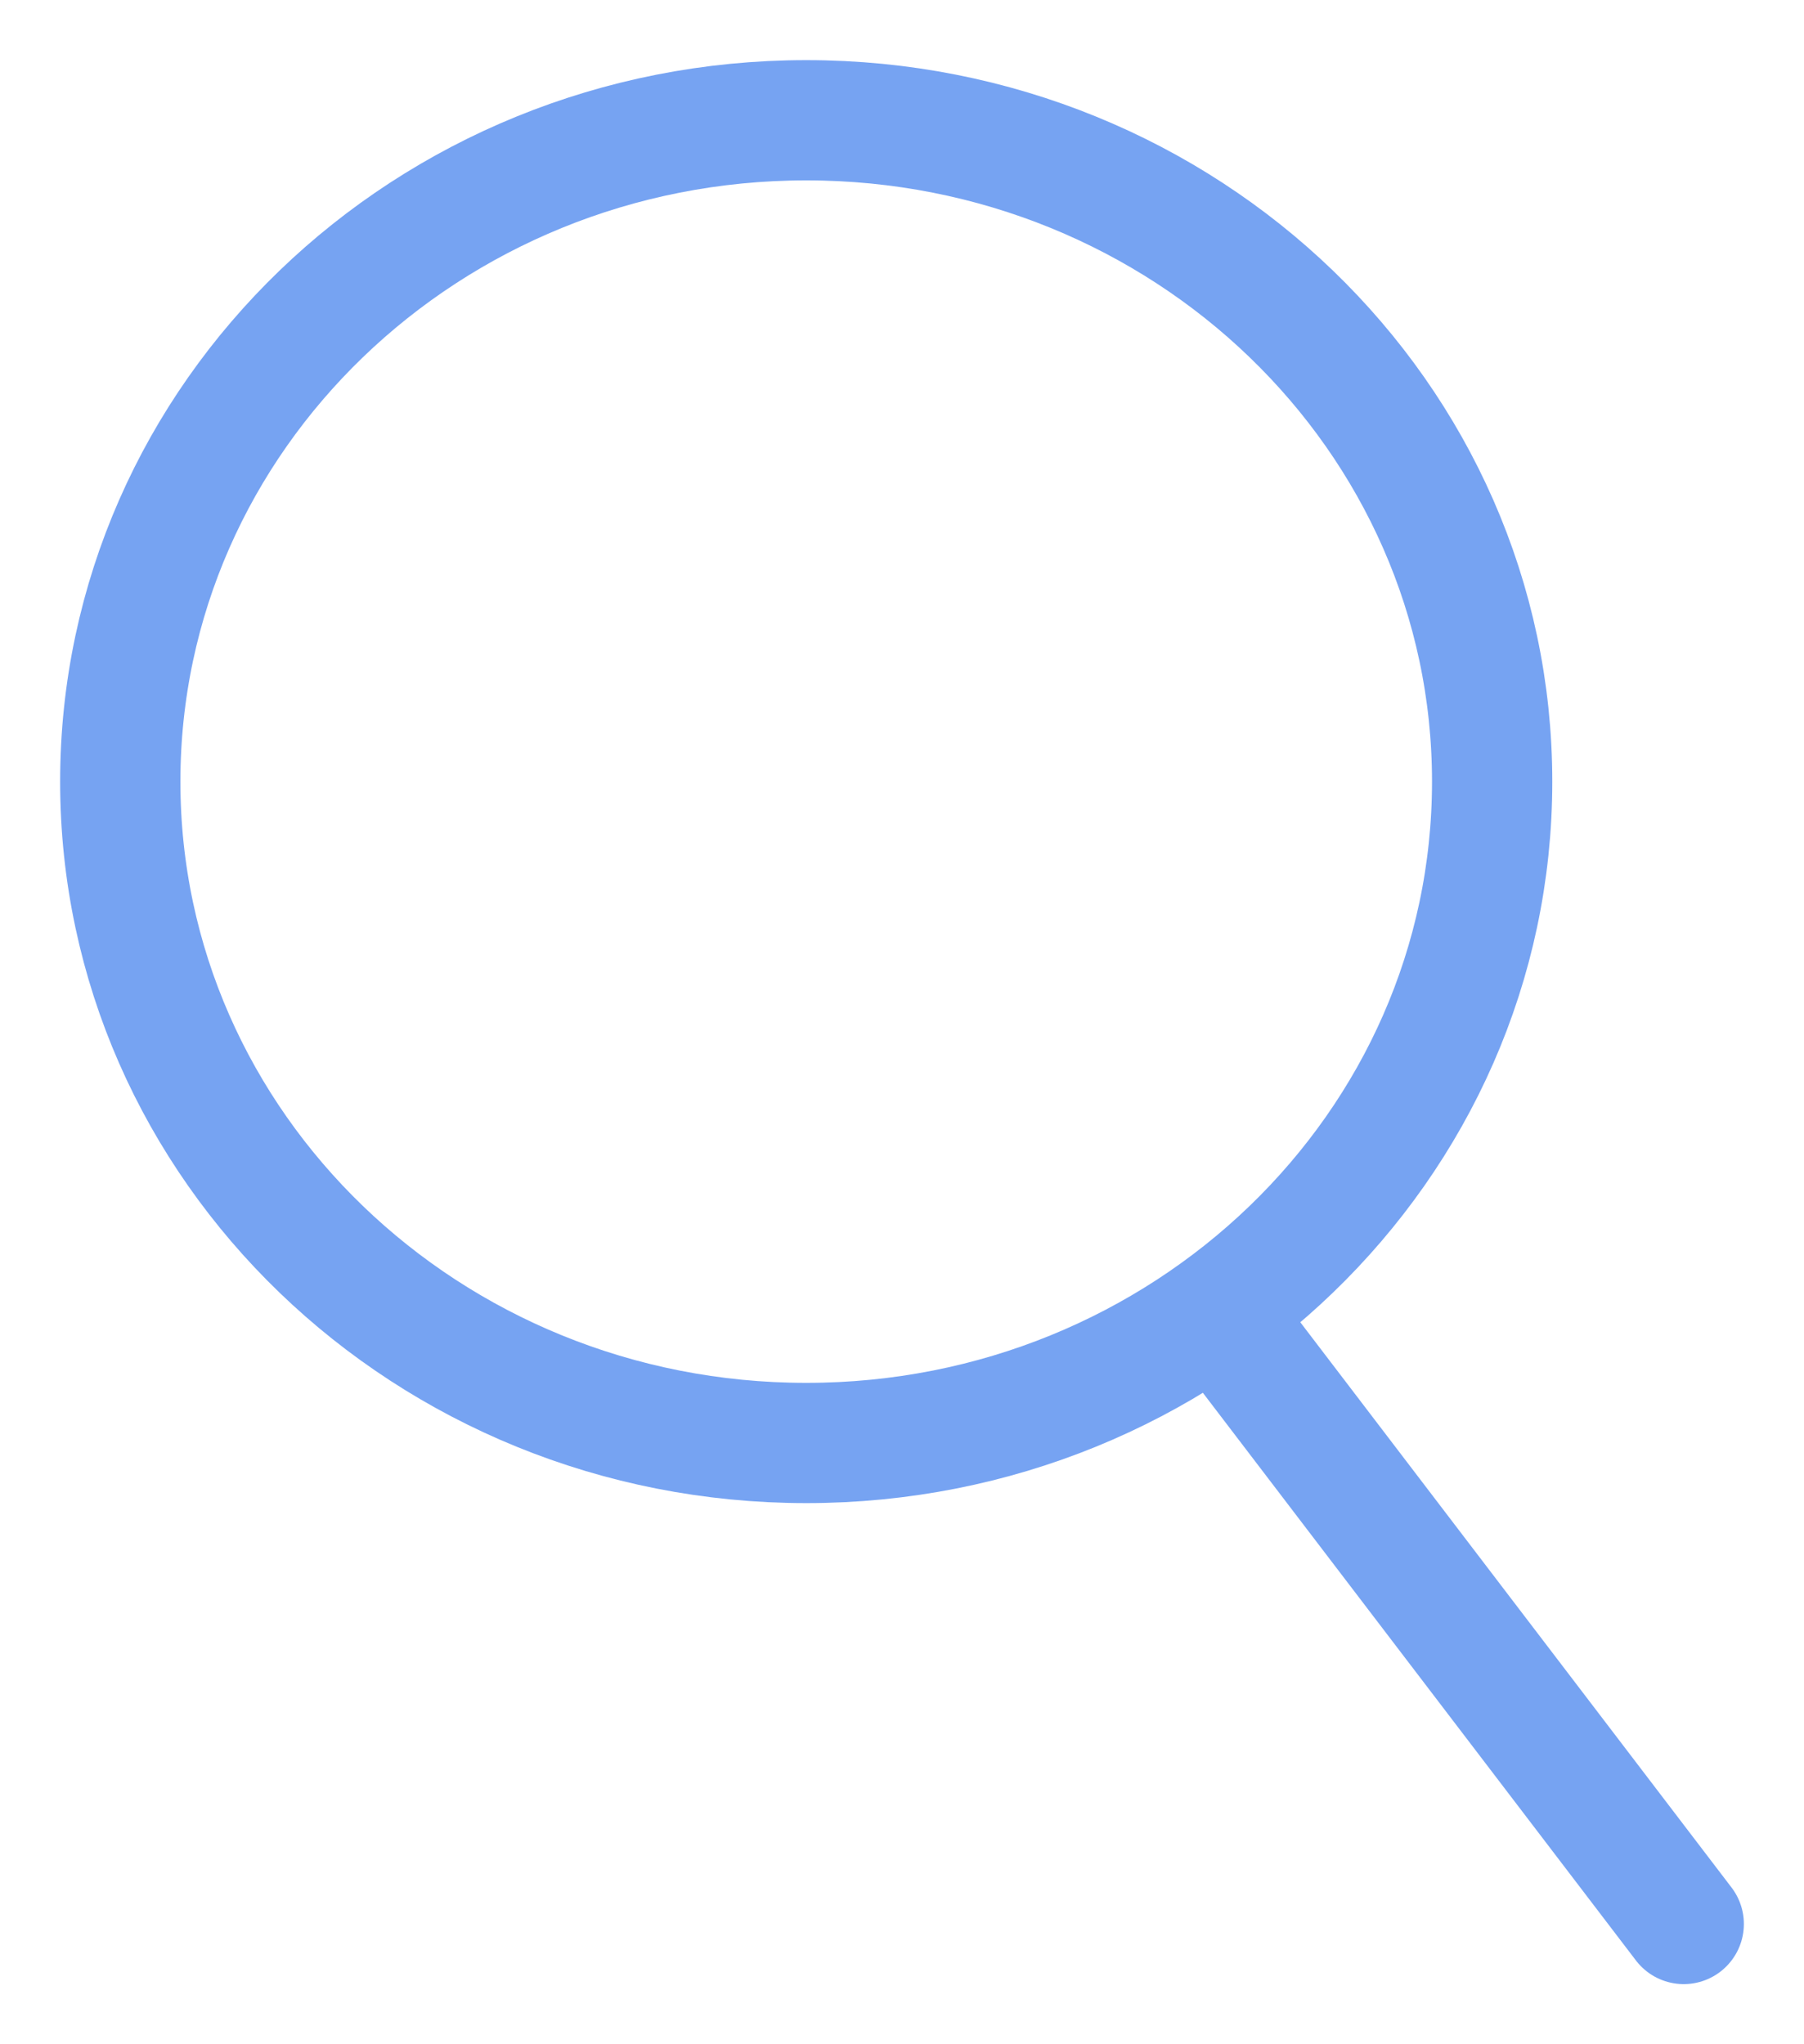 <svg width="15" height="17" viewBox="0 0 15 17" fill="none" xmlns="http://www.w3.org/2000/svg">
<path d="M10.116 10.908L14 16M12.407 6.5C12.407 9.538 9.854 12 6.704 12C3.554 12 1 9.538 1 6.5C1 3.462 3.554 1 6.704 1C9.854 1 12.407 3.462 12.407 6.5Z" stroke="#76A3F2" stroke-linecap="round" stroke-linejoin="round"/>
</svg>

